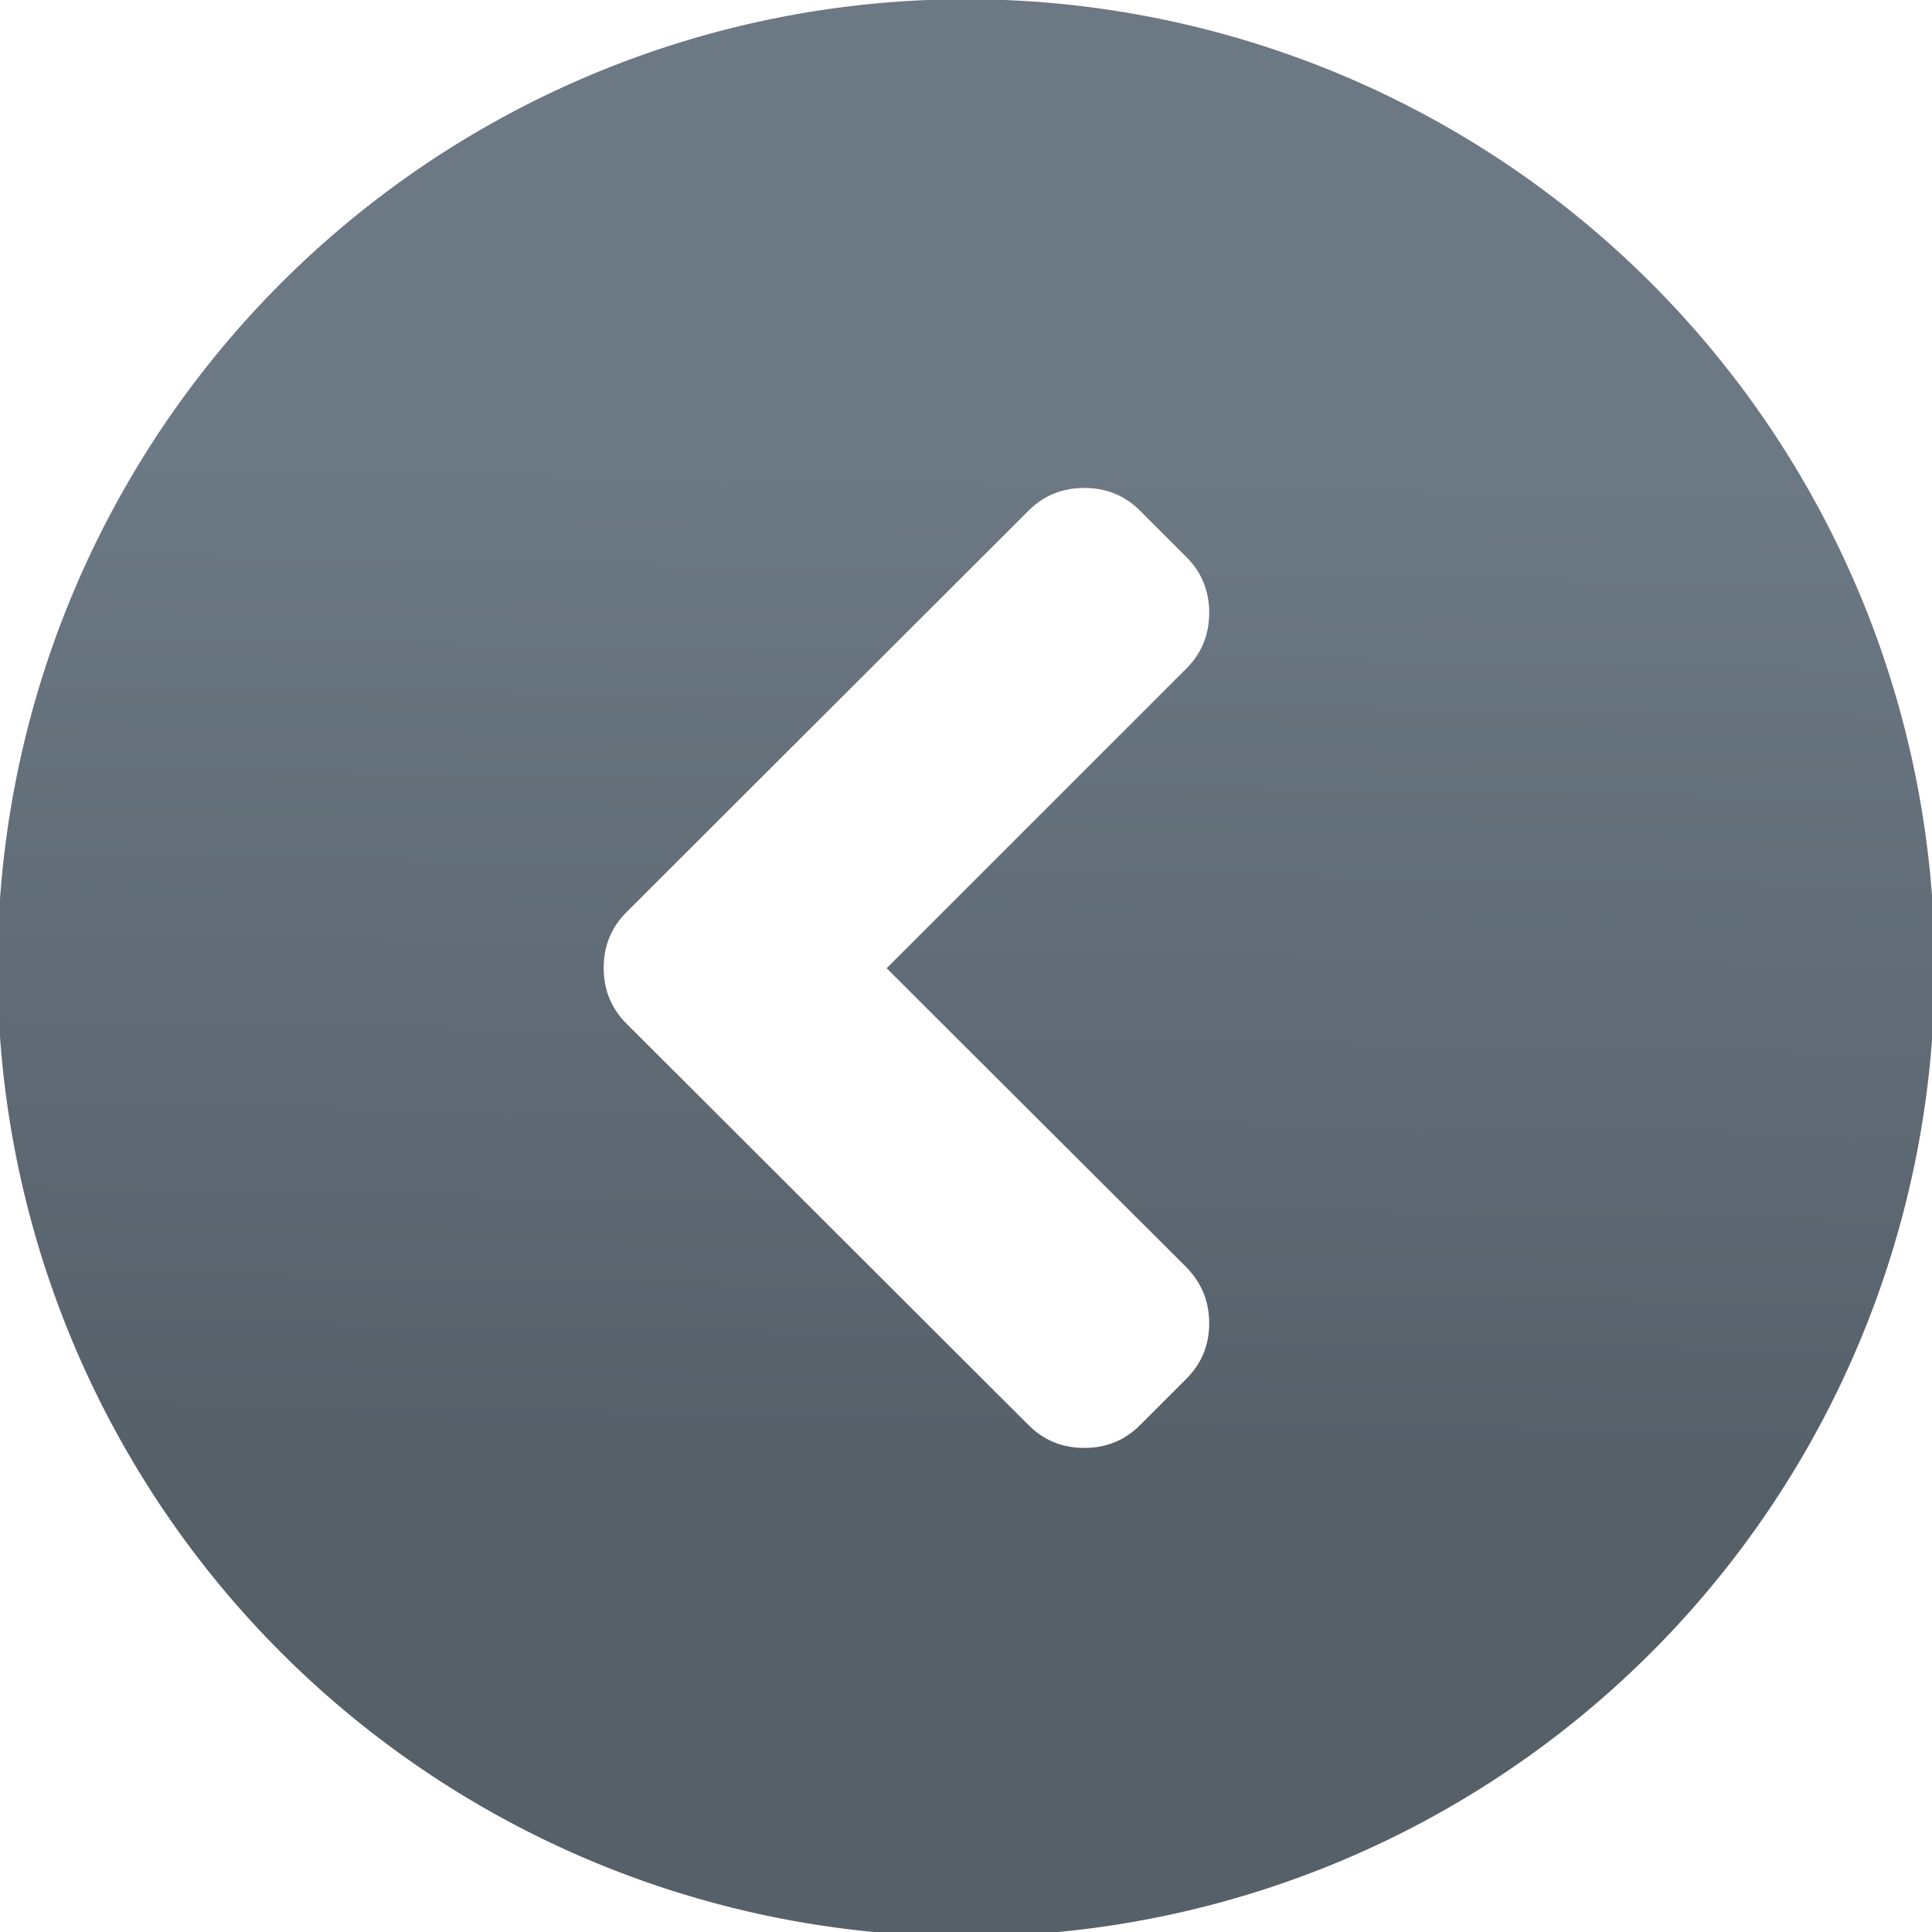<svg viewBox="0 0 48 48" xmlns="http://www.w3.org/2000/svg"><defs><linearGradient id="a" x1="44.67" x2="47.06" y1="132.3" y2="-1.974" gradientUnits="userSpaceOnUse"><stop stop-color="#566069" offset="0"/><stop stop-color="#6c7884" offset="1"/></linearGradient></defs><path transform="matrix(.188 0 0 .188 15 11.92)" d="m37.39 64.55 39.6-39.6c2.01-2.01 3.02-4.468 3.02-7.374s-1-5.363-3.02-7.373l-6.11-6.111c-2.01-2.01-4.467-3.01-7.372-3.01-2.906 0-5.363 1-7.374 3.01l-53.12 53.04c-2.01 2.01-3.02 4.468-3.02 7.374s1 5.363 3.02 7.373l53.12 53.04c2.01 2.01 4.468 3.02 7.374 3.02 2.905 0 5.363-1 7.372-3.02l6.11-6.11c2.01-2.01 3.02-4.454 3.02-7.333 0-2.878-1-5.35-3.02-7.414l-39.6-39.51m138.5-0.056a128 128 0 0 1-128 128 128 128 0 0 1-128-128 128 128 0 0 1 128-128 128 128 0 0 1 128 128" fill="url(#a)" stroke-width="4.511"/></svg>
